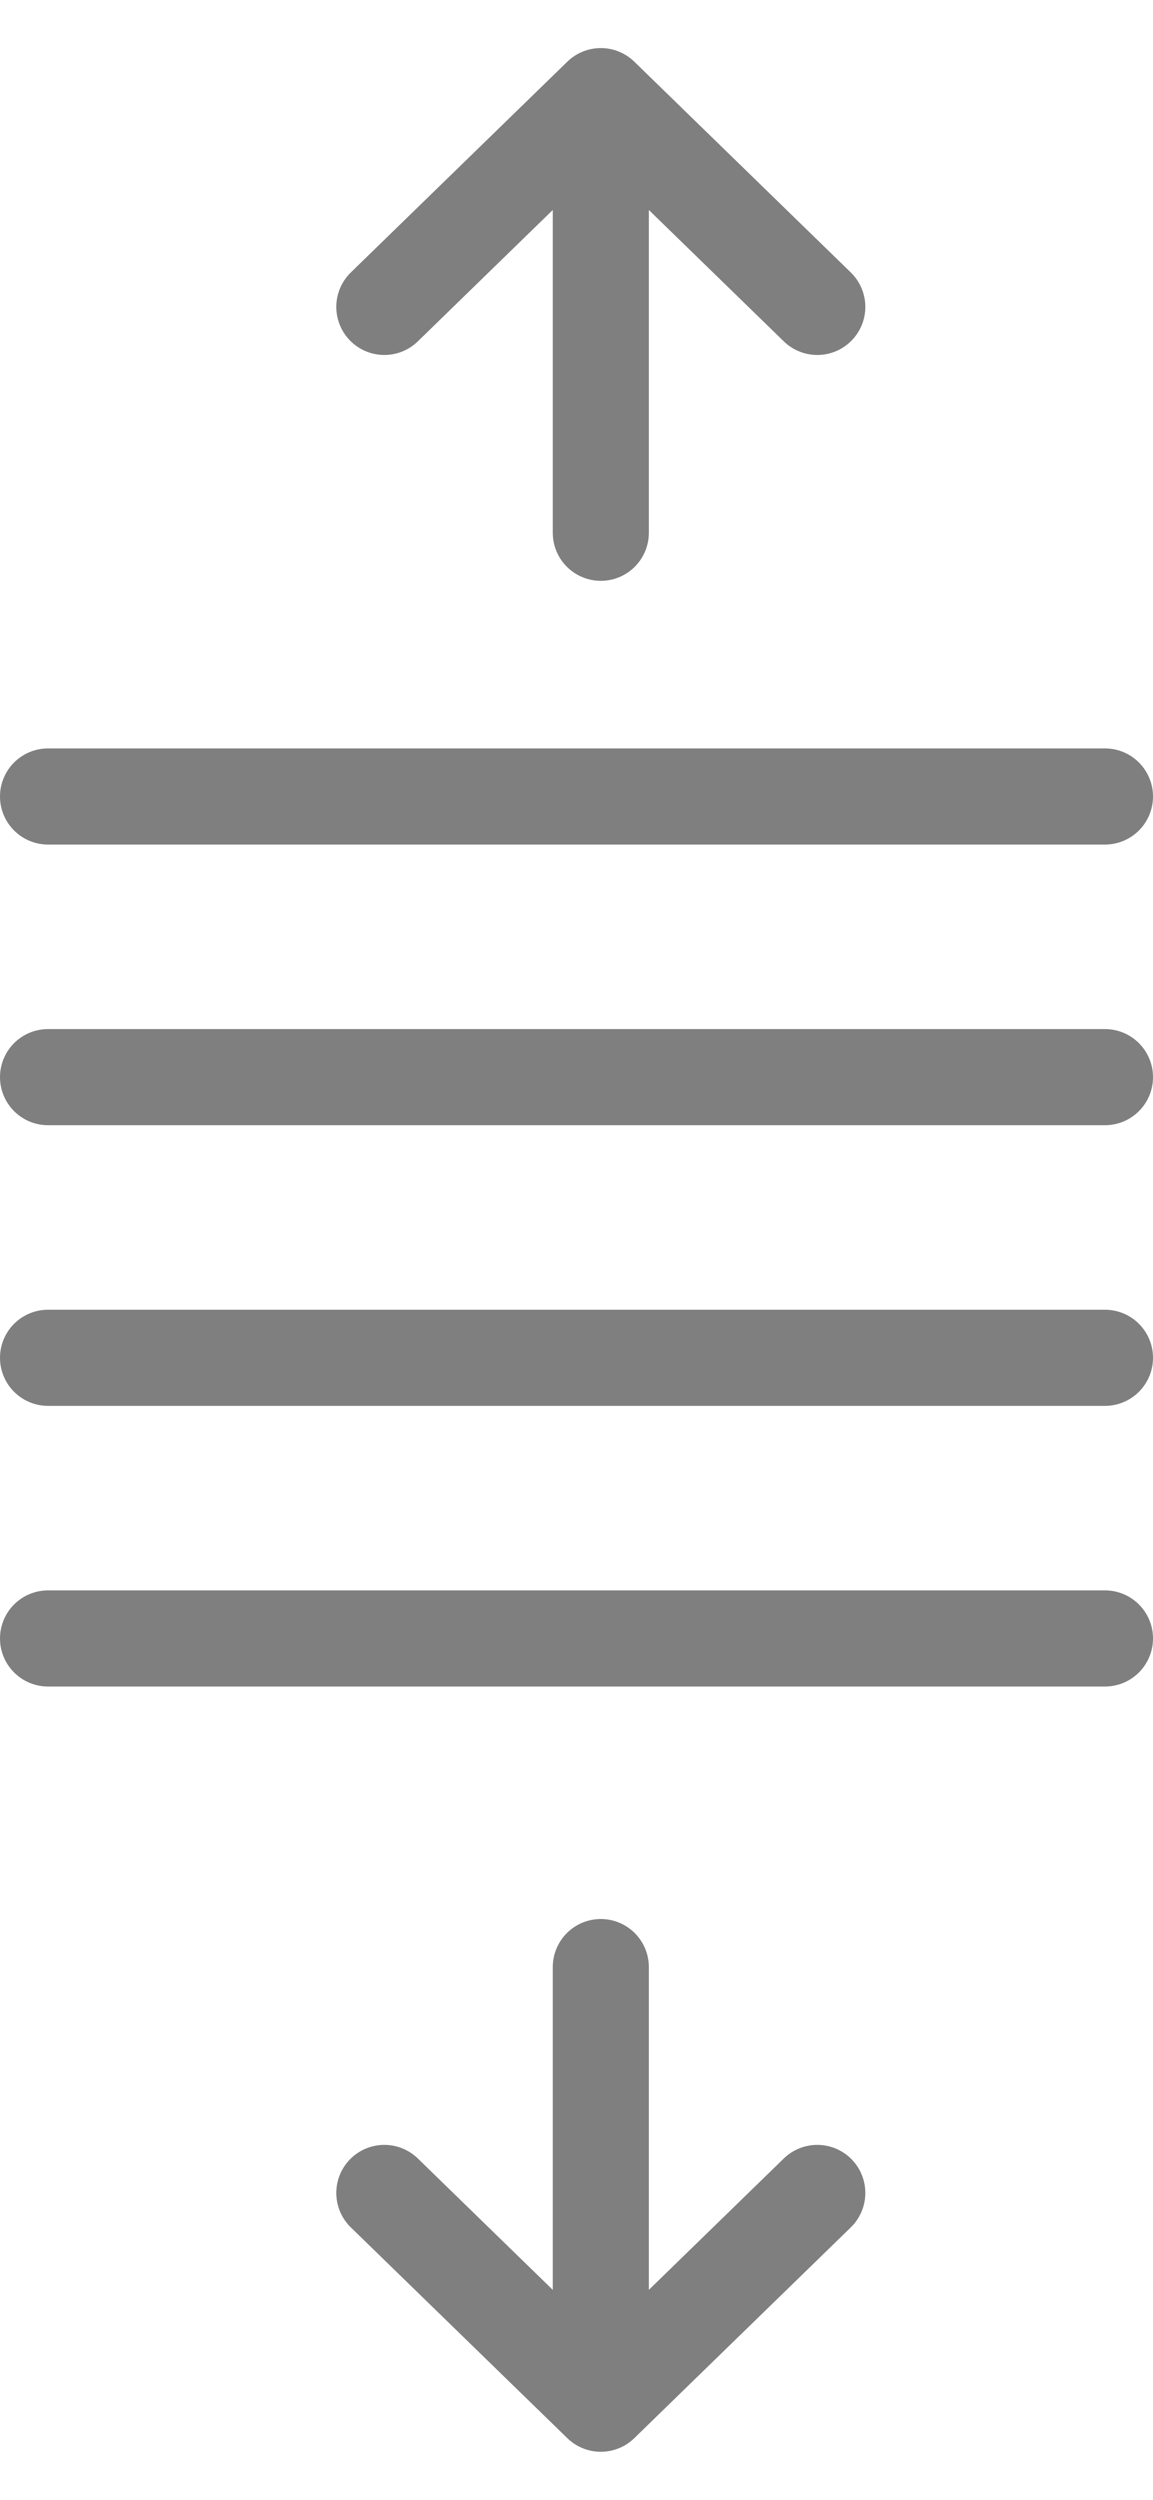 <svg width="12" height="26" viewBox="0 0 12 26" fill="none" xmlns="http://www.w3.org/2000/svg">
<g opacity="0.5">
<line x1="0.5" y1="8.284" x2="11.5" y2="8.284" stroke="black" stroke-linecap="round" stroke-linejoin="round"/>
<line x1="0.5" y1="11.203" x2="11.5" y2="11.203" stroke="black" stroke-linecap="round" stroke-linejoin="round"/>
<line x1="0.5" y1="14.122" x2="11.5" y2="14.122" stroke="black" stroke-linecap="round" stroke-linejoin="round"/>
<line x1="0.5" y1="17.041" x2="11.5" y2="17.041" stroke="black" stroke-linecap="round" stroke-linejoin="round"/>
<path d="M8.506 22.808L6.253 25L4 22.808" stroke="black" stroke-linecap="round" stroke-linejoin="round"/>
<path d="M6.253 24.687V20.459" stroke="black" stroke-linecap="round" stroke-linejoin="round"/>
<path d="M8.506 3.192L6.253 1L4 3.192" stroke="black" stroke-linecap="round" stroke-linejoin="round"/>
<path d="M6.253 1.313V5.541" stroke="black" stroke-linecap="round" stroke-linejoin="round"/>
</g>
</svg>
